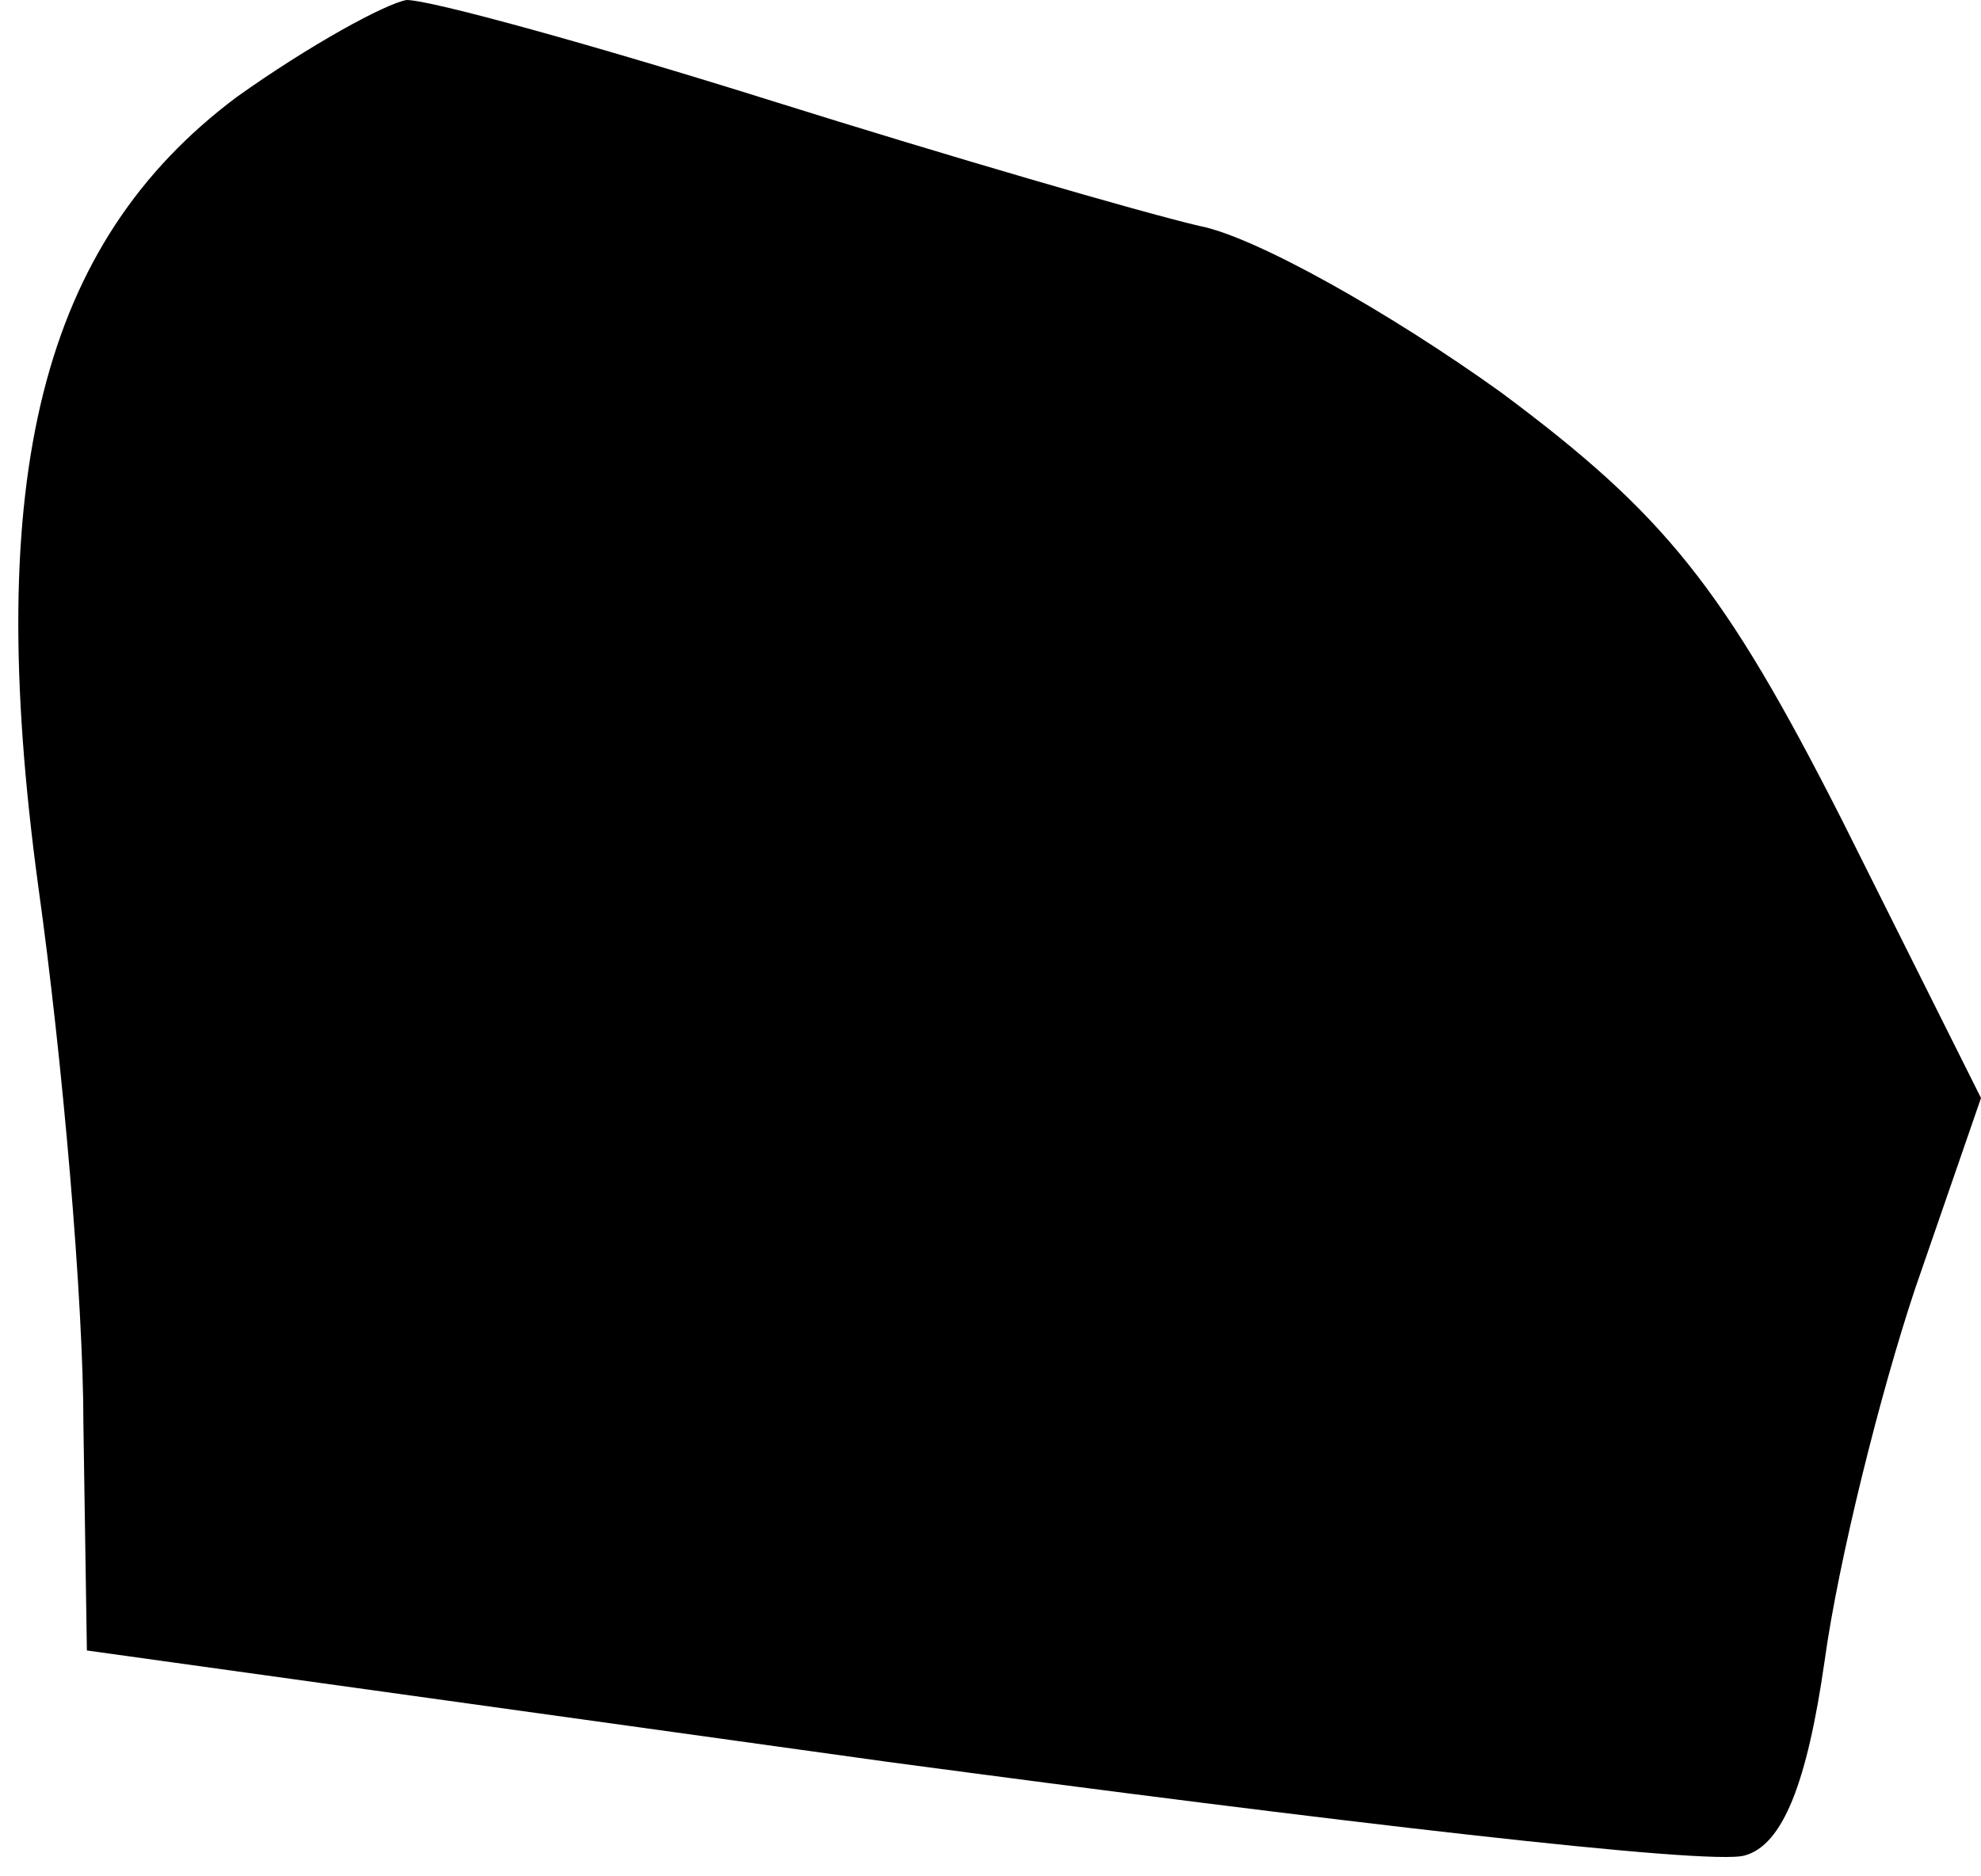 <?xml version="1.0" standalone="no"?>
<!DOCTYPE svg PUBLIC "-//W3C//DTD SVG 20010904//EN"
 "http://www.w3.org/TR/2001/REC-SVG-20010904/DTD/svg10.dtd">
<svg version="1.0" xmlns="http://www.w3.org/2000/svg"
 width="57pt" height="54pt" viewBox="0 0 57 54"
 preserveAspectRatio="xMidYMid meet">
<g transform="translate(0,54) scale(0.1,-0.1)"
fill="#000000" stroke="none">
<path fill="#000000" stroke="none" d="M68 512 c-56 -42 -73 -109 -57 -227 7
-50 13 -119 13 -155 l1 -65 230 -32 c127 -17 237 -30 247 -27 11 3 18 21 23
56 4 29 16 77 26 107 l19 55 -40 80 c-34 67 -51 88 -98 123 -32 23 -71 45 -87
48 -17 4 -72 20 -123 36 -51 16 -98 29 -105 29 -6 -1 -28 -13 -49 -28z"/>
</g>
</svg>
